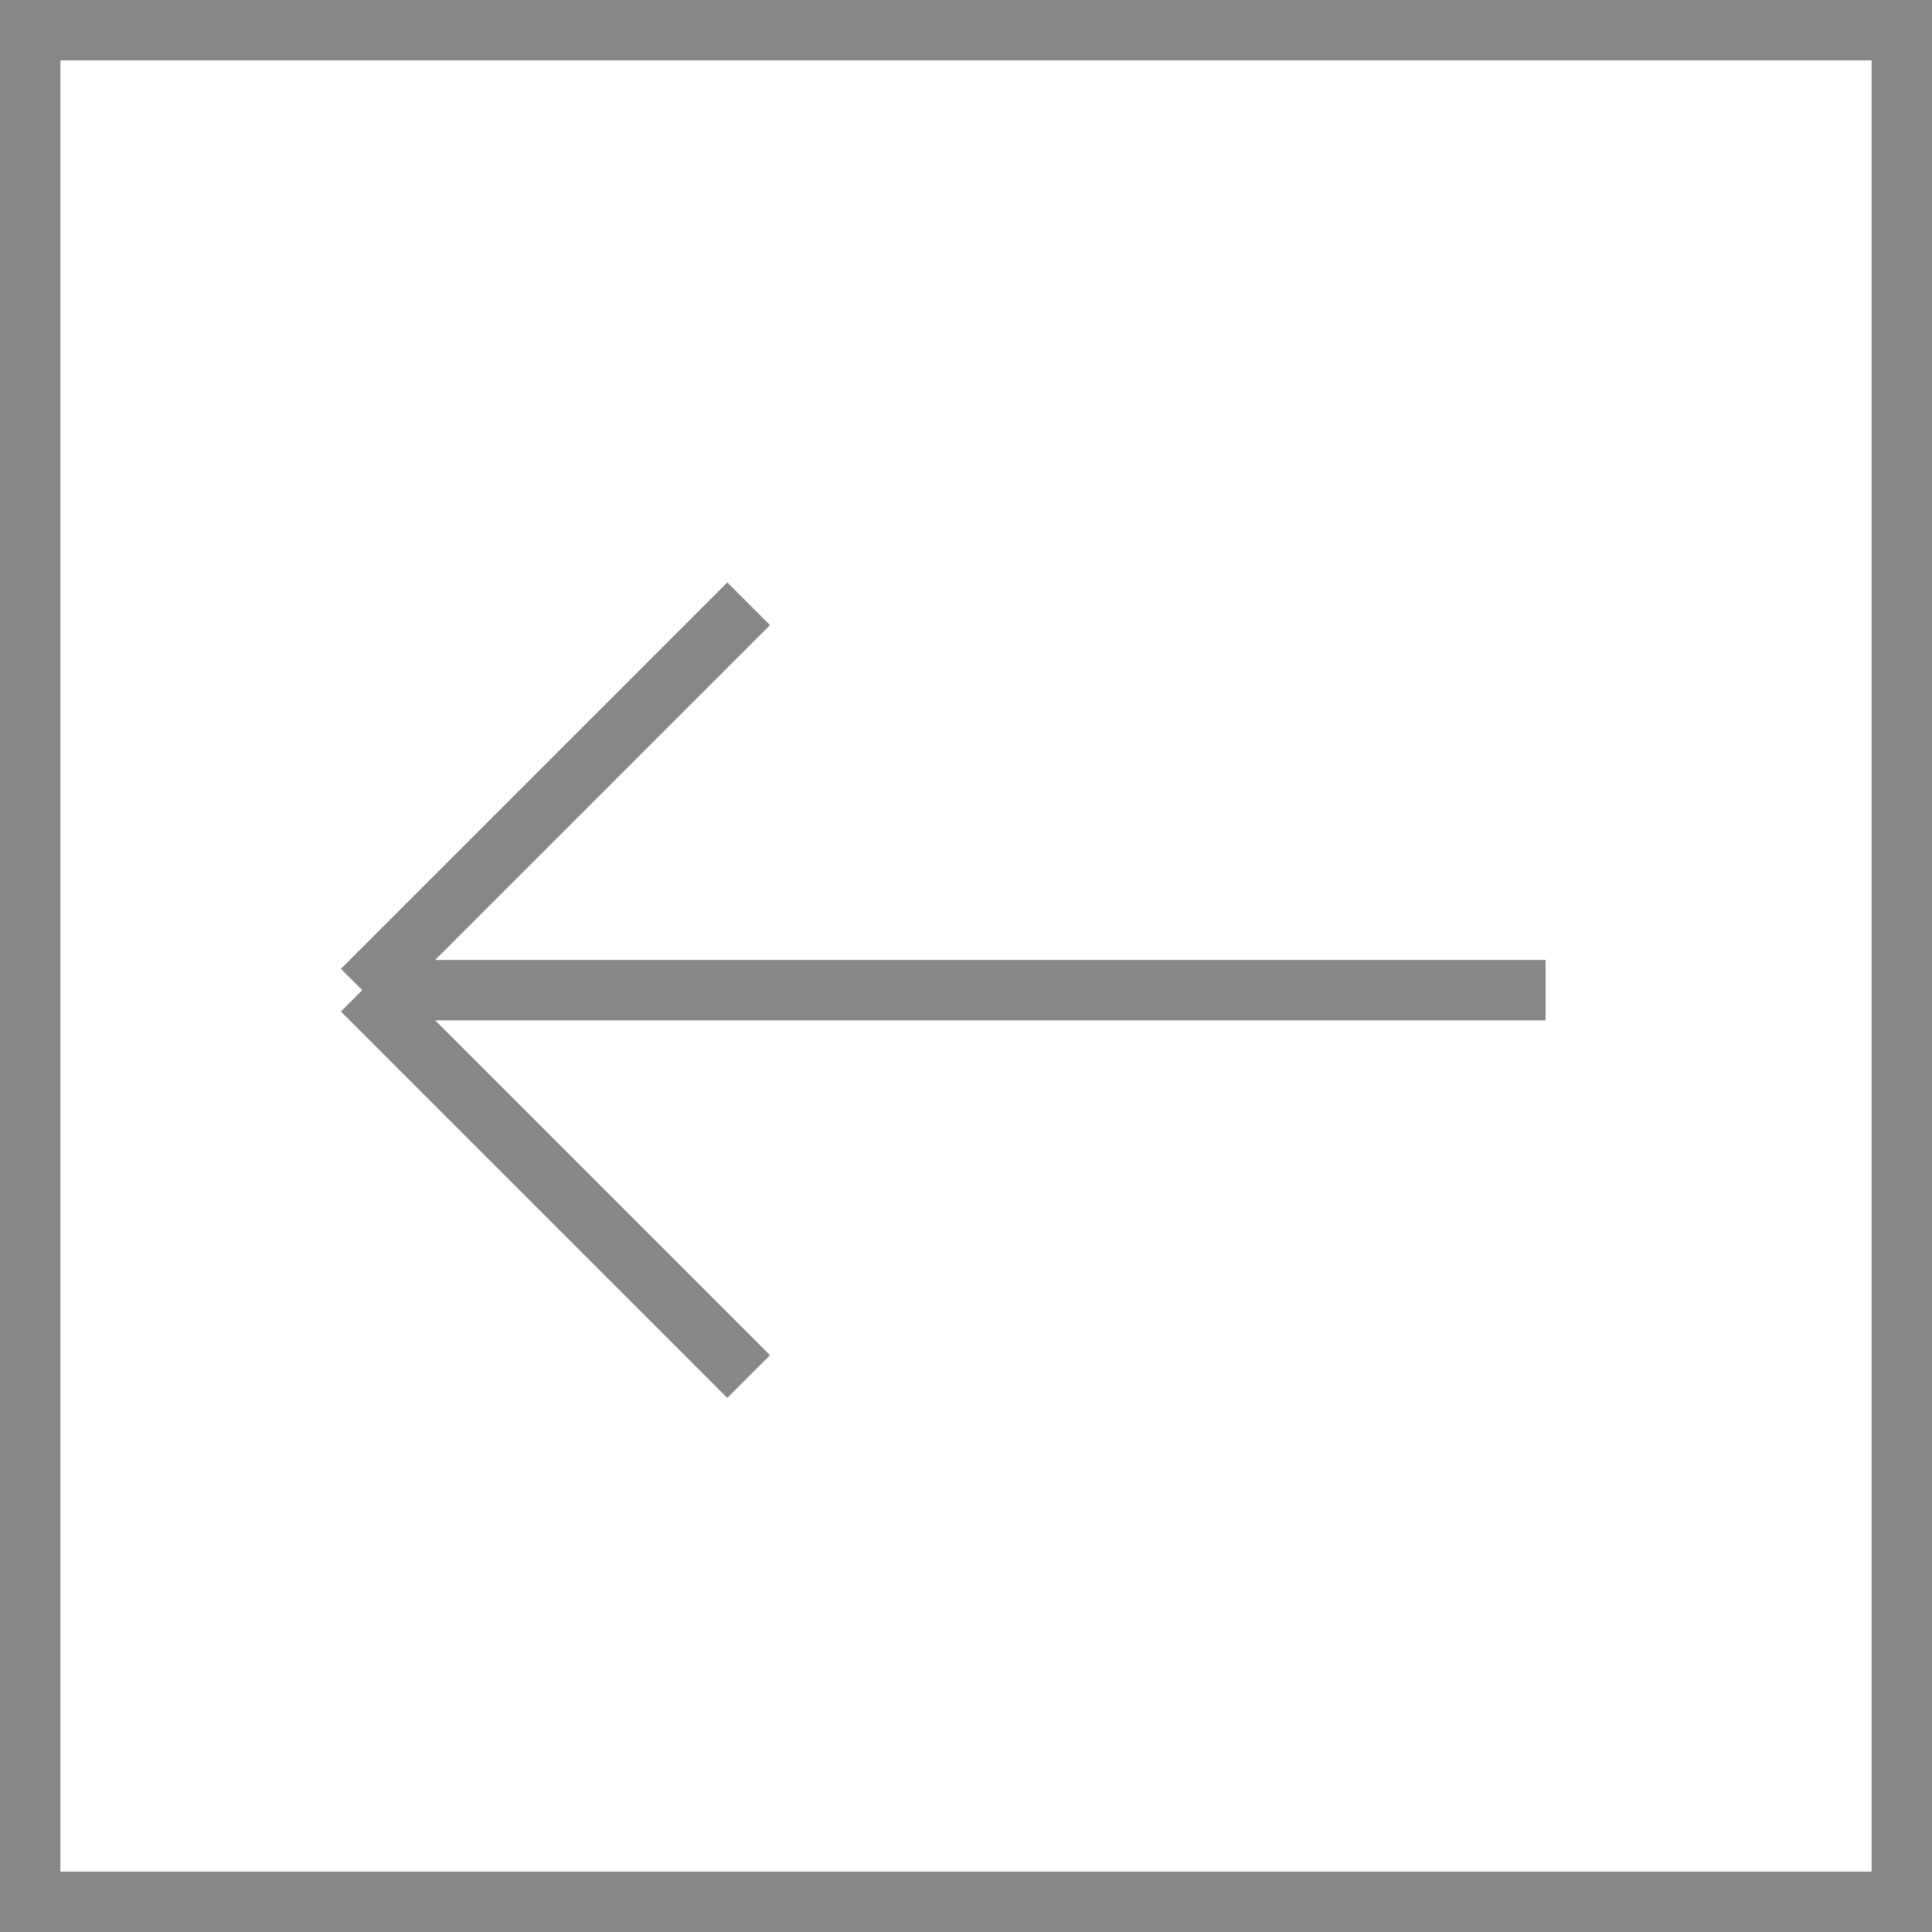 <svg width="32" height="32" viewBox="0 0 32 32" fill="none" xmlns="http://www.w3.org/2000/svg">
<rect x="0.5" y="0.5" width="31" height="31" stroke="#878787"/>
<path d="M12.4 10L6 16.4M6 16.4L12.4 22.8M6 16.4H25.6" stroke="#878787"/>
</svg>
